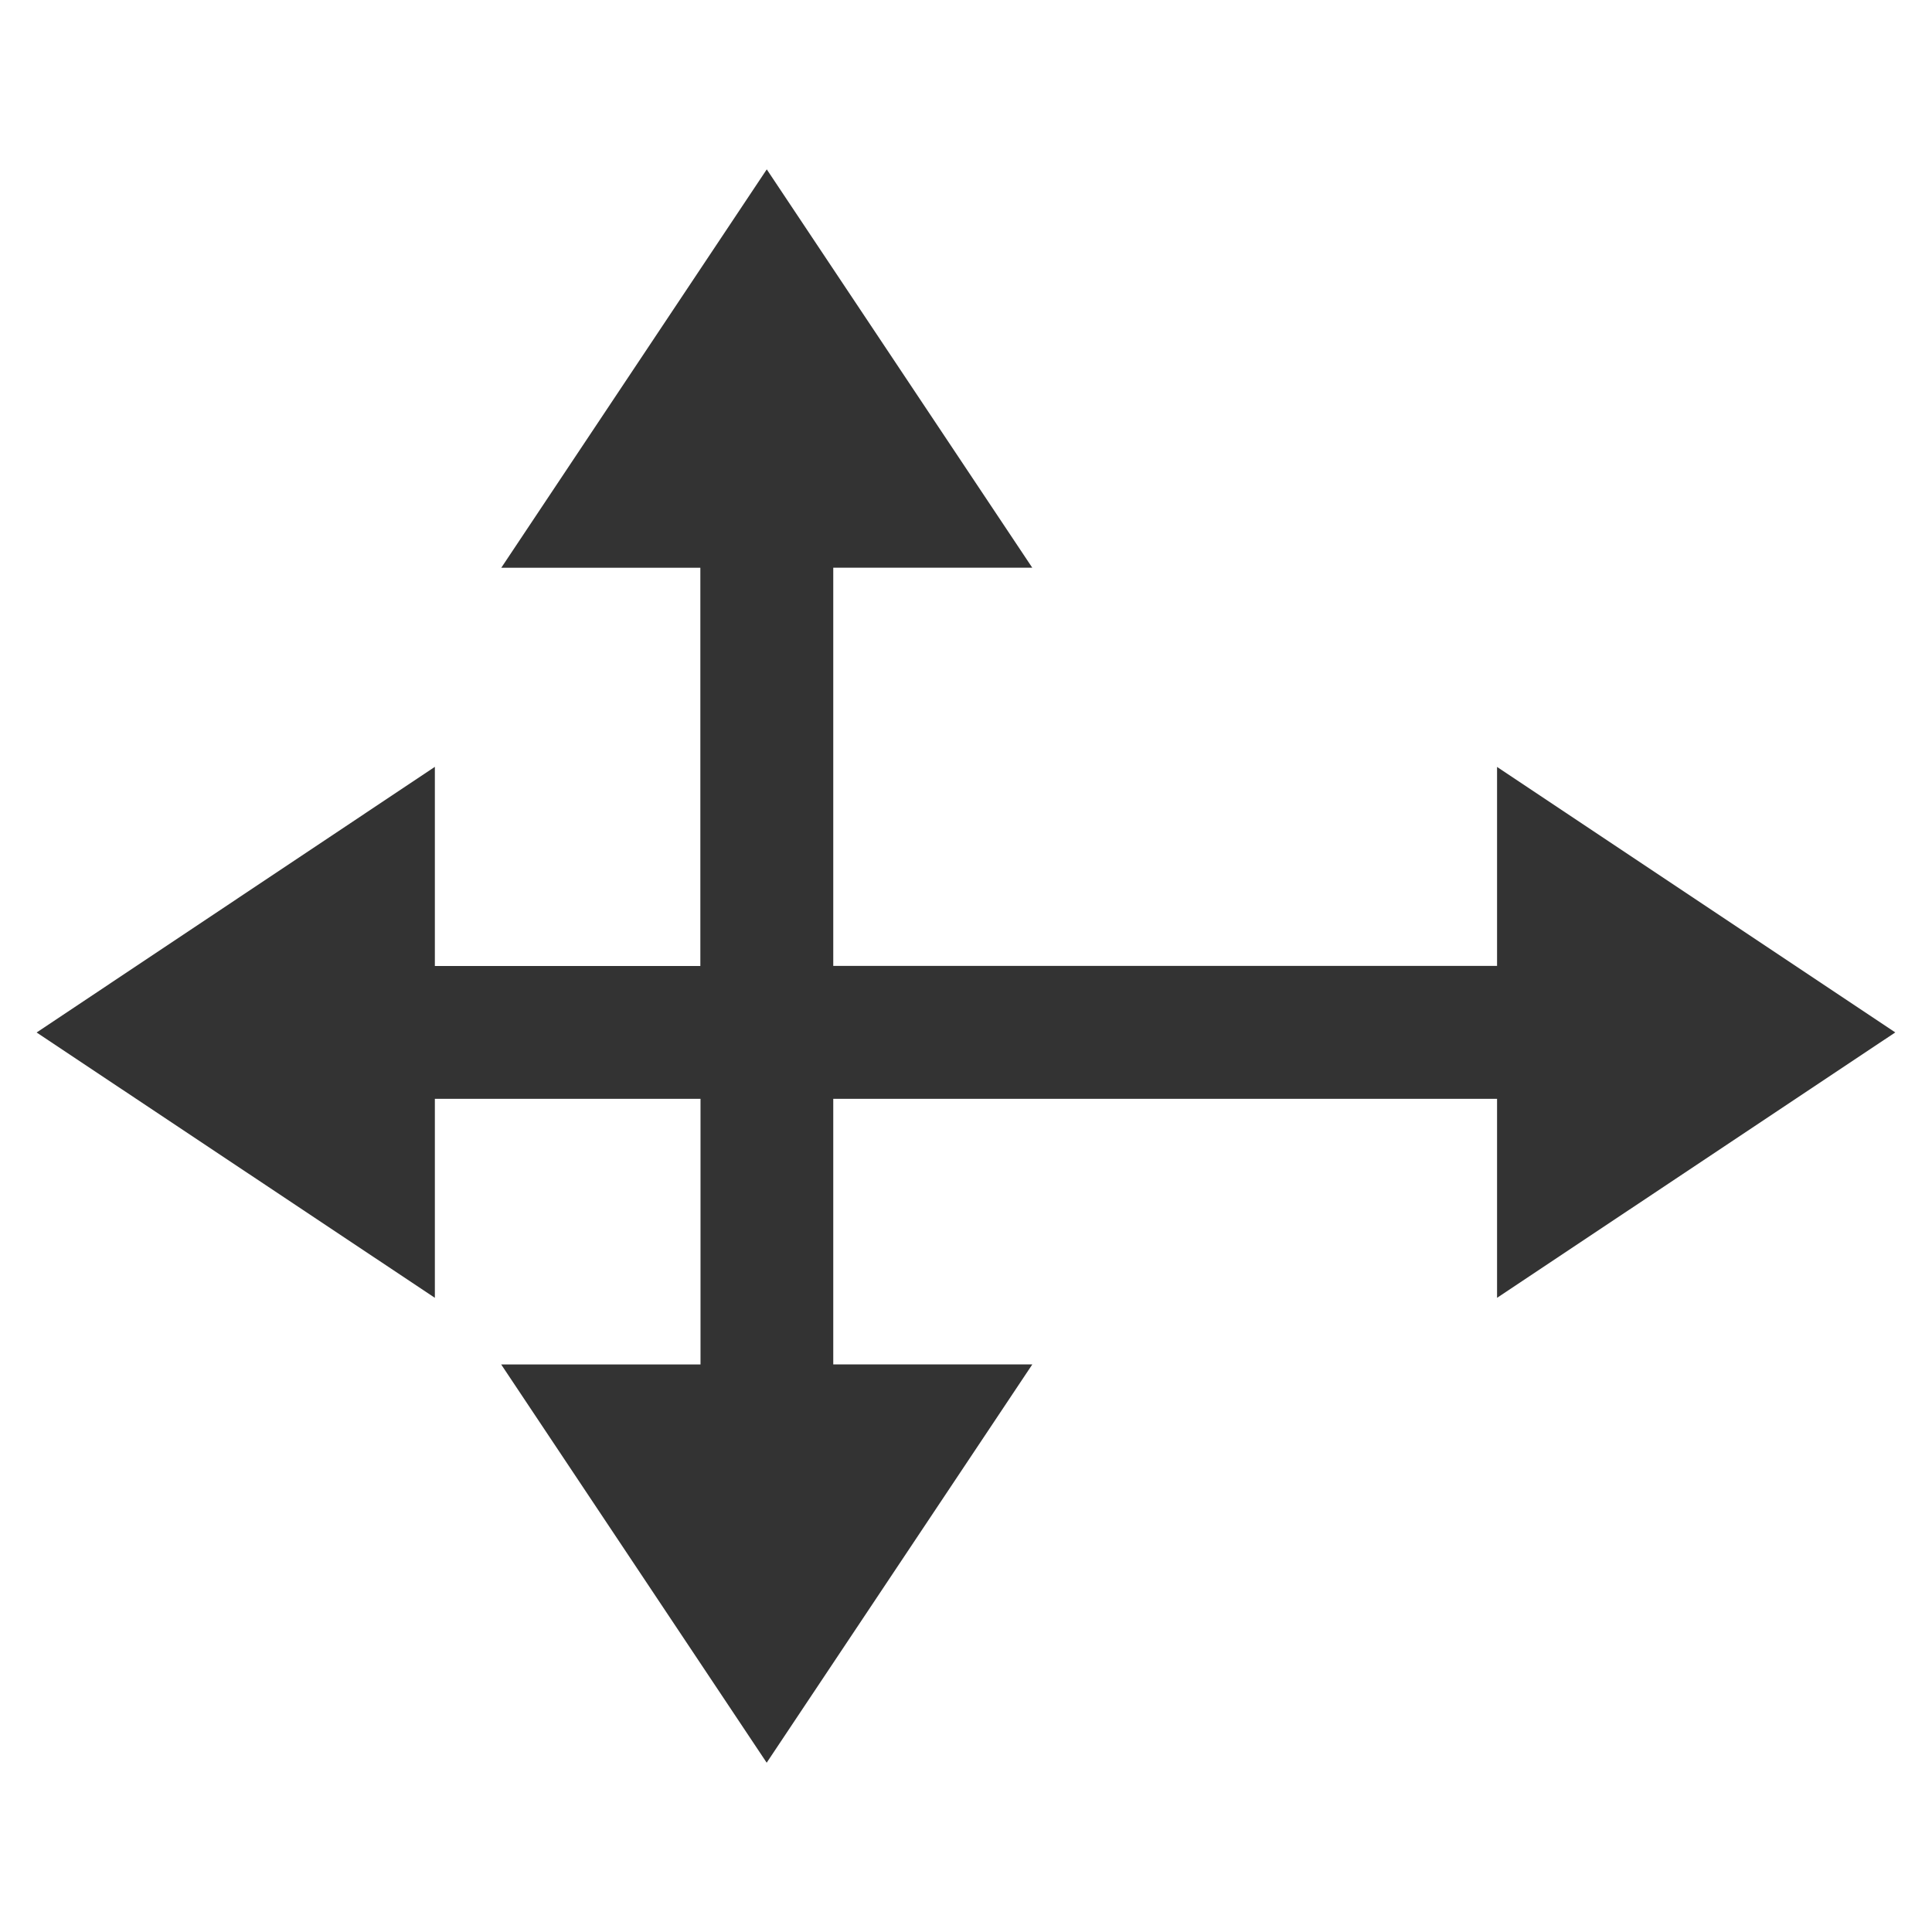 <svg xmlns="http://www.w3.org/2000/svg" viewBox="0 0 24 24"><path fill="#333" d="M9.525 2.104L6.227 7.053H8.7v4.947H5.402V9.526l-4.947 3.3 4.947 3.296V13.65h3.3v3.3H6.226l3.298 4.947 3.3-4.948h-2.473V13.65h8.246v2.472l4.947-3.297-4.947-3.298v2.472h-8.246V7.052h2.472z"/></svg>
